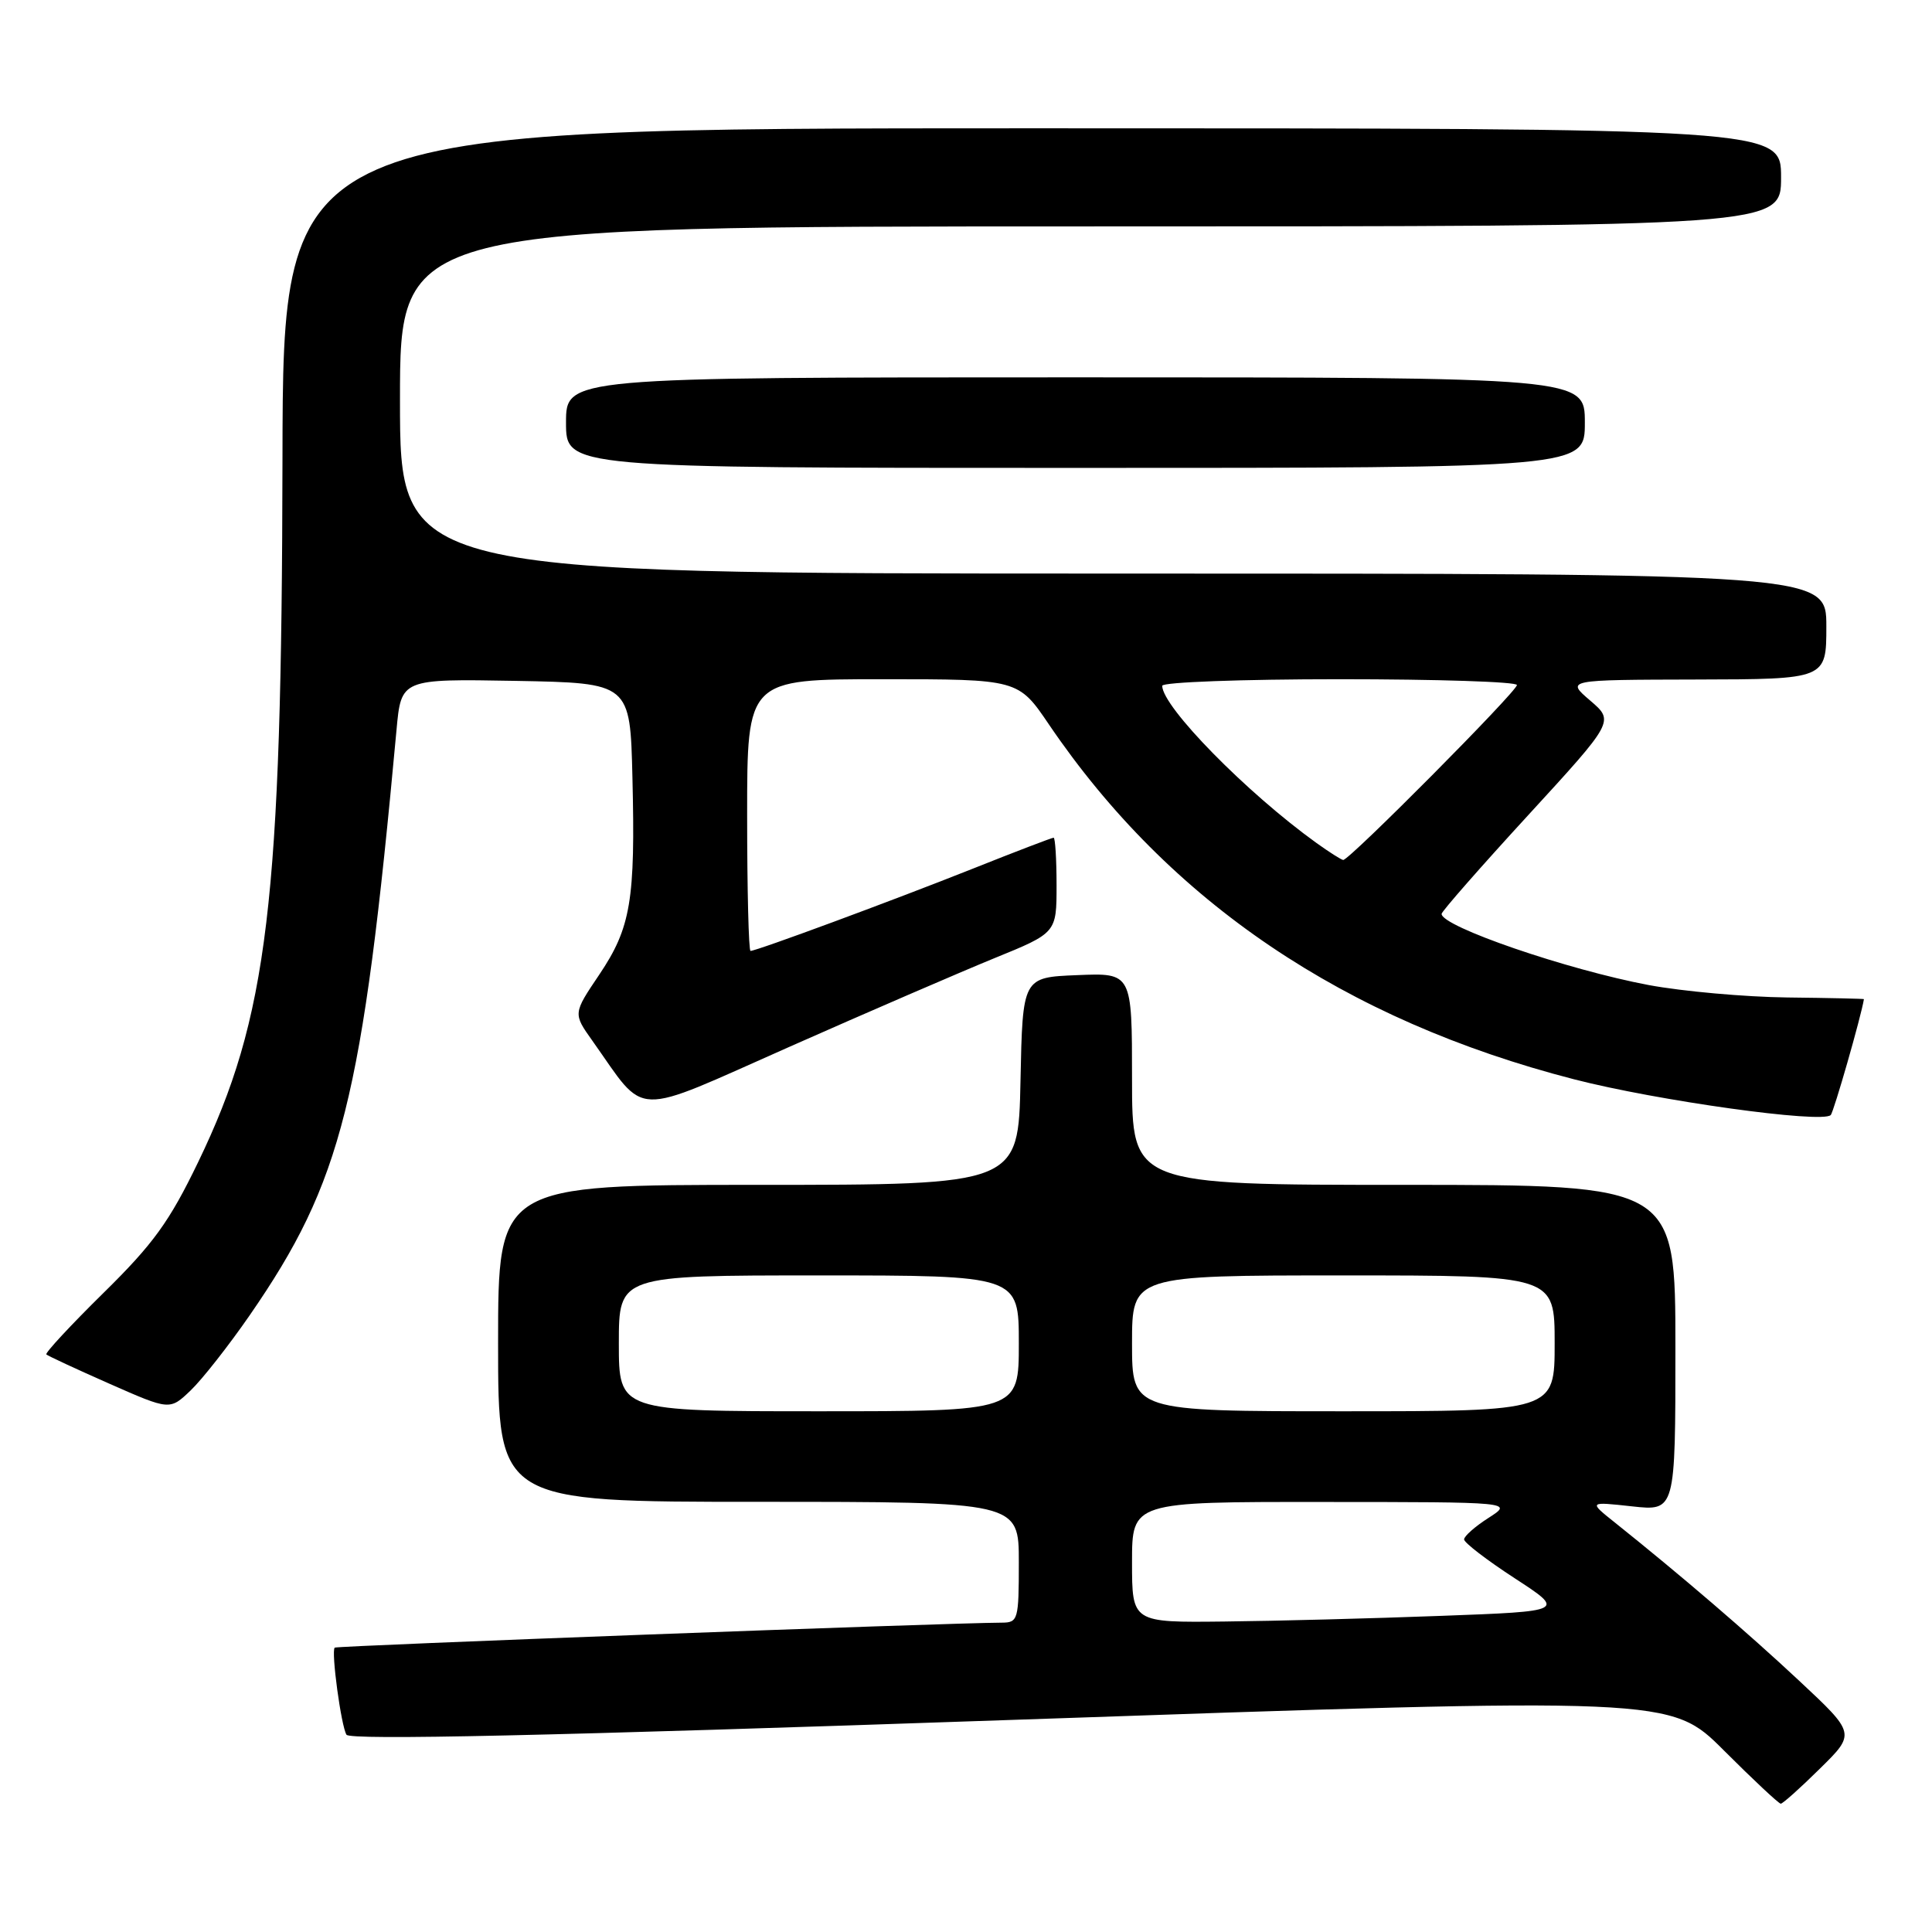<?xml version="1.0" encoding="UTF-8" standalone="no"?>
<!DOCTYPE svg PUBLIC "-//W3C//DTD SVG 1.1//EN" "http://www.w3.org/Graphics/SVG/1.1/DTD/svg11.dtd" >
<svg xmlns="http://www.w3.org/2000/svg" xmlns:xlink="http://www.w3.org/1999/xlink" version="1.1" viewBox="0 0 256 256">
 <g >
 <path fill="currentColor"
d=" M 241.15 234.35 C 245.88 229.70 245.88 229.70 238.40 222.71 C 231.54 216.30 222.73 208.74 213.96 201.73 C 210.50 198.97 210.50 198.97 216.25 199.60 C 222.00 200.23 222.00 200.23 222.00 178.62 C 222.00 157.00 222.00 157.00 186.00 157.00 C 150.00 157.00 150.00 157.00 150.00 142.96 C 150.00 128.91 150.00 128.91 142.75 129.21 C 135.50 129.50 135.50 129.50 135.22 143.25 C 134.94 157.00 134.94 157.00 100.47 157.00 C 66.00 157.00 66.00 157.00 66.00 178.00 C 66.00 199.00 66.00 199.00 100.50 199.00 C 135.00 199.00 135.00 199.00 135.00 207.00 C 135.00 214.63 134.90 215.00 132.75 215.01 C 125.54 215.04 44.60 218.07 44.35 218.32 C 43.86 218.81 45.20 228.70 45.91 229.86 C 46.37 230.60 72.66 230.02 133.96 227.90 C 221.36 224.88 221.36 224.88 228.42 231.94 C 232.30 235.82 235.70 239.00 235.96 239.00 C 236.22 239.00 238.56 236.91 241.15 234.35 Z  M 33.08 174.29 C 45.33 156.56 48.02 145.85 52.54 96.72 C 53.16 89.95 53.16 89.95 68.33 90.22 C 83.50 90.50 83.50 90.50 83.80 103.00 C 84.20 119.30 83.59 122.92 79.41 129.14 C 75.93 134.30 75.93 134.30 78.49 137.90 C 85.79 148.18 83.39 148.10 104.58 138.72 C 114.98 134.11 127.21 128.83 131.75 126.97 C 140.00 123.61 140.00 123.61 140.00 117.30 C 140.00 113.84 139.82 111.00 139.61 111.00 C 139.39 111.00 134.55 112.85 128.86 115.12 C 118.20 119.36 100.25 126.00 99.45 126.00 C 99.20 126.00 99.00 117.90 99.00 108.00 C 99.00 90.00 99.00 90.00 116.96 90.00 C 134.93 90.00 134.93 90.00 139.02 96.04 C 154.97 119.52 178.13 135.17 208.56 143.01 C 219.56 145.85 241.44 148.90 242.58 147.75 C 242.98 147.35 246.61 134.69 246.98 132.39 C 246.99 132.34 242.42 132.23 236.81 132.17 C 231.21 132.10 222.96 131.36 218.49 130.53 C 207.68 128.50 190.97 122.76 191.02 121.09 C 191.03 120.77 196.18 114.89 202.47 108.04 C 213.91 95.57 213.91 95.57 210.71 92.83 C 207.50 90.08 207.50 90.08 224.75 90.04 C 242.00 90.00 242.00 90.00 242.00 83.00 C 242.00 76.00 242.00 76.00 147.50 76.00 C 53.00 76.00 53.00 76.00 53.00 53.00 C 53.00 30.00 53.00 30.00 144.50 30.00 C 236.00 30.00 236.00 30.00 236.00 23.50 C 236.00 17.00 236.00 17.00 136.75 17.00 C 37.50 17.00 37.50 17.00 37.43 60.75 C 37.34 119.64 35.52 134.80 26.25 154.00 C 22.44 161.89 20.32 164.82 13.72 171.31 C 9.36 175.60 5.95 179.28 6.14 179.47 C 6.34 179.66 10.10 181.41 14.50 183.35 C 22.50 186.88 22.50 186.88 25.26 184.24 C 26.78 182.79 30.30 178.31 33.08 174.29 Z  M 210.00 56.00 C 210.00 50.00 210.00 50.00 142.50 50.00 C 75.00 50.00 75.00 50.00 75.00 56.00 C 75.00 62.00 75.00 62.00 142.50 62.00 C 210.00 62.00 210.00 62.00 210.00 56.00 Z  M 150.00 207.00 C 150.00 199.00 150.00 199.00 175.25 199.02 C 200.50 199.03 200.50 199.03 197.25 201.12 C 195.46 202.26 194.00 203.55 194.00 203.98 C 194.00 204.41 197.02 206.73 200.71 209.13 C 207.42 213.50 207.42 213.50 190.96 214.11 C 181.91 214.45 168.99 214.79 162.25 214.86 C 150.00 215.00 150.00 215.00 150.00 207.00 Z  M 82.00 178.00 C 82.00 169.00 82.00 169.00 108.50 169.00 C 135.00 169.00 135.00 169.00 135.00 178.00 C 135.00 187.00 135.00 187.00 108.50 187.00 C 82.00 187.00 82.00 187.00 82.00 178.00 Z  M 150.00 178.00 C 150.00 169.00 150.00 169.00 178.00 169.00 C 206.00 169.00 206.00 169.00 206.00 178.00 C 206.00 187.00 206.00 187.00 178.00 187.00 C 150.00 187.00 150.00 187.00 150.00 178.00 Z  M 174.44 111.70 C 165.18 105.04 154.00 93.65 154.00 90.87 C 154.00 90.39 164.57 90.00 177.50 90.00 C 190.43 90.00 201.00 90.34 201.00 90.77 C 201.00 91.62 178.75 114.03 177.98 113.95 C 177.72 113.92 176.12 112.91 174.44 111.70 Z "/>
</g>
</svg>
